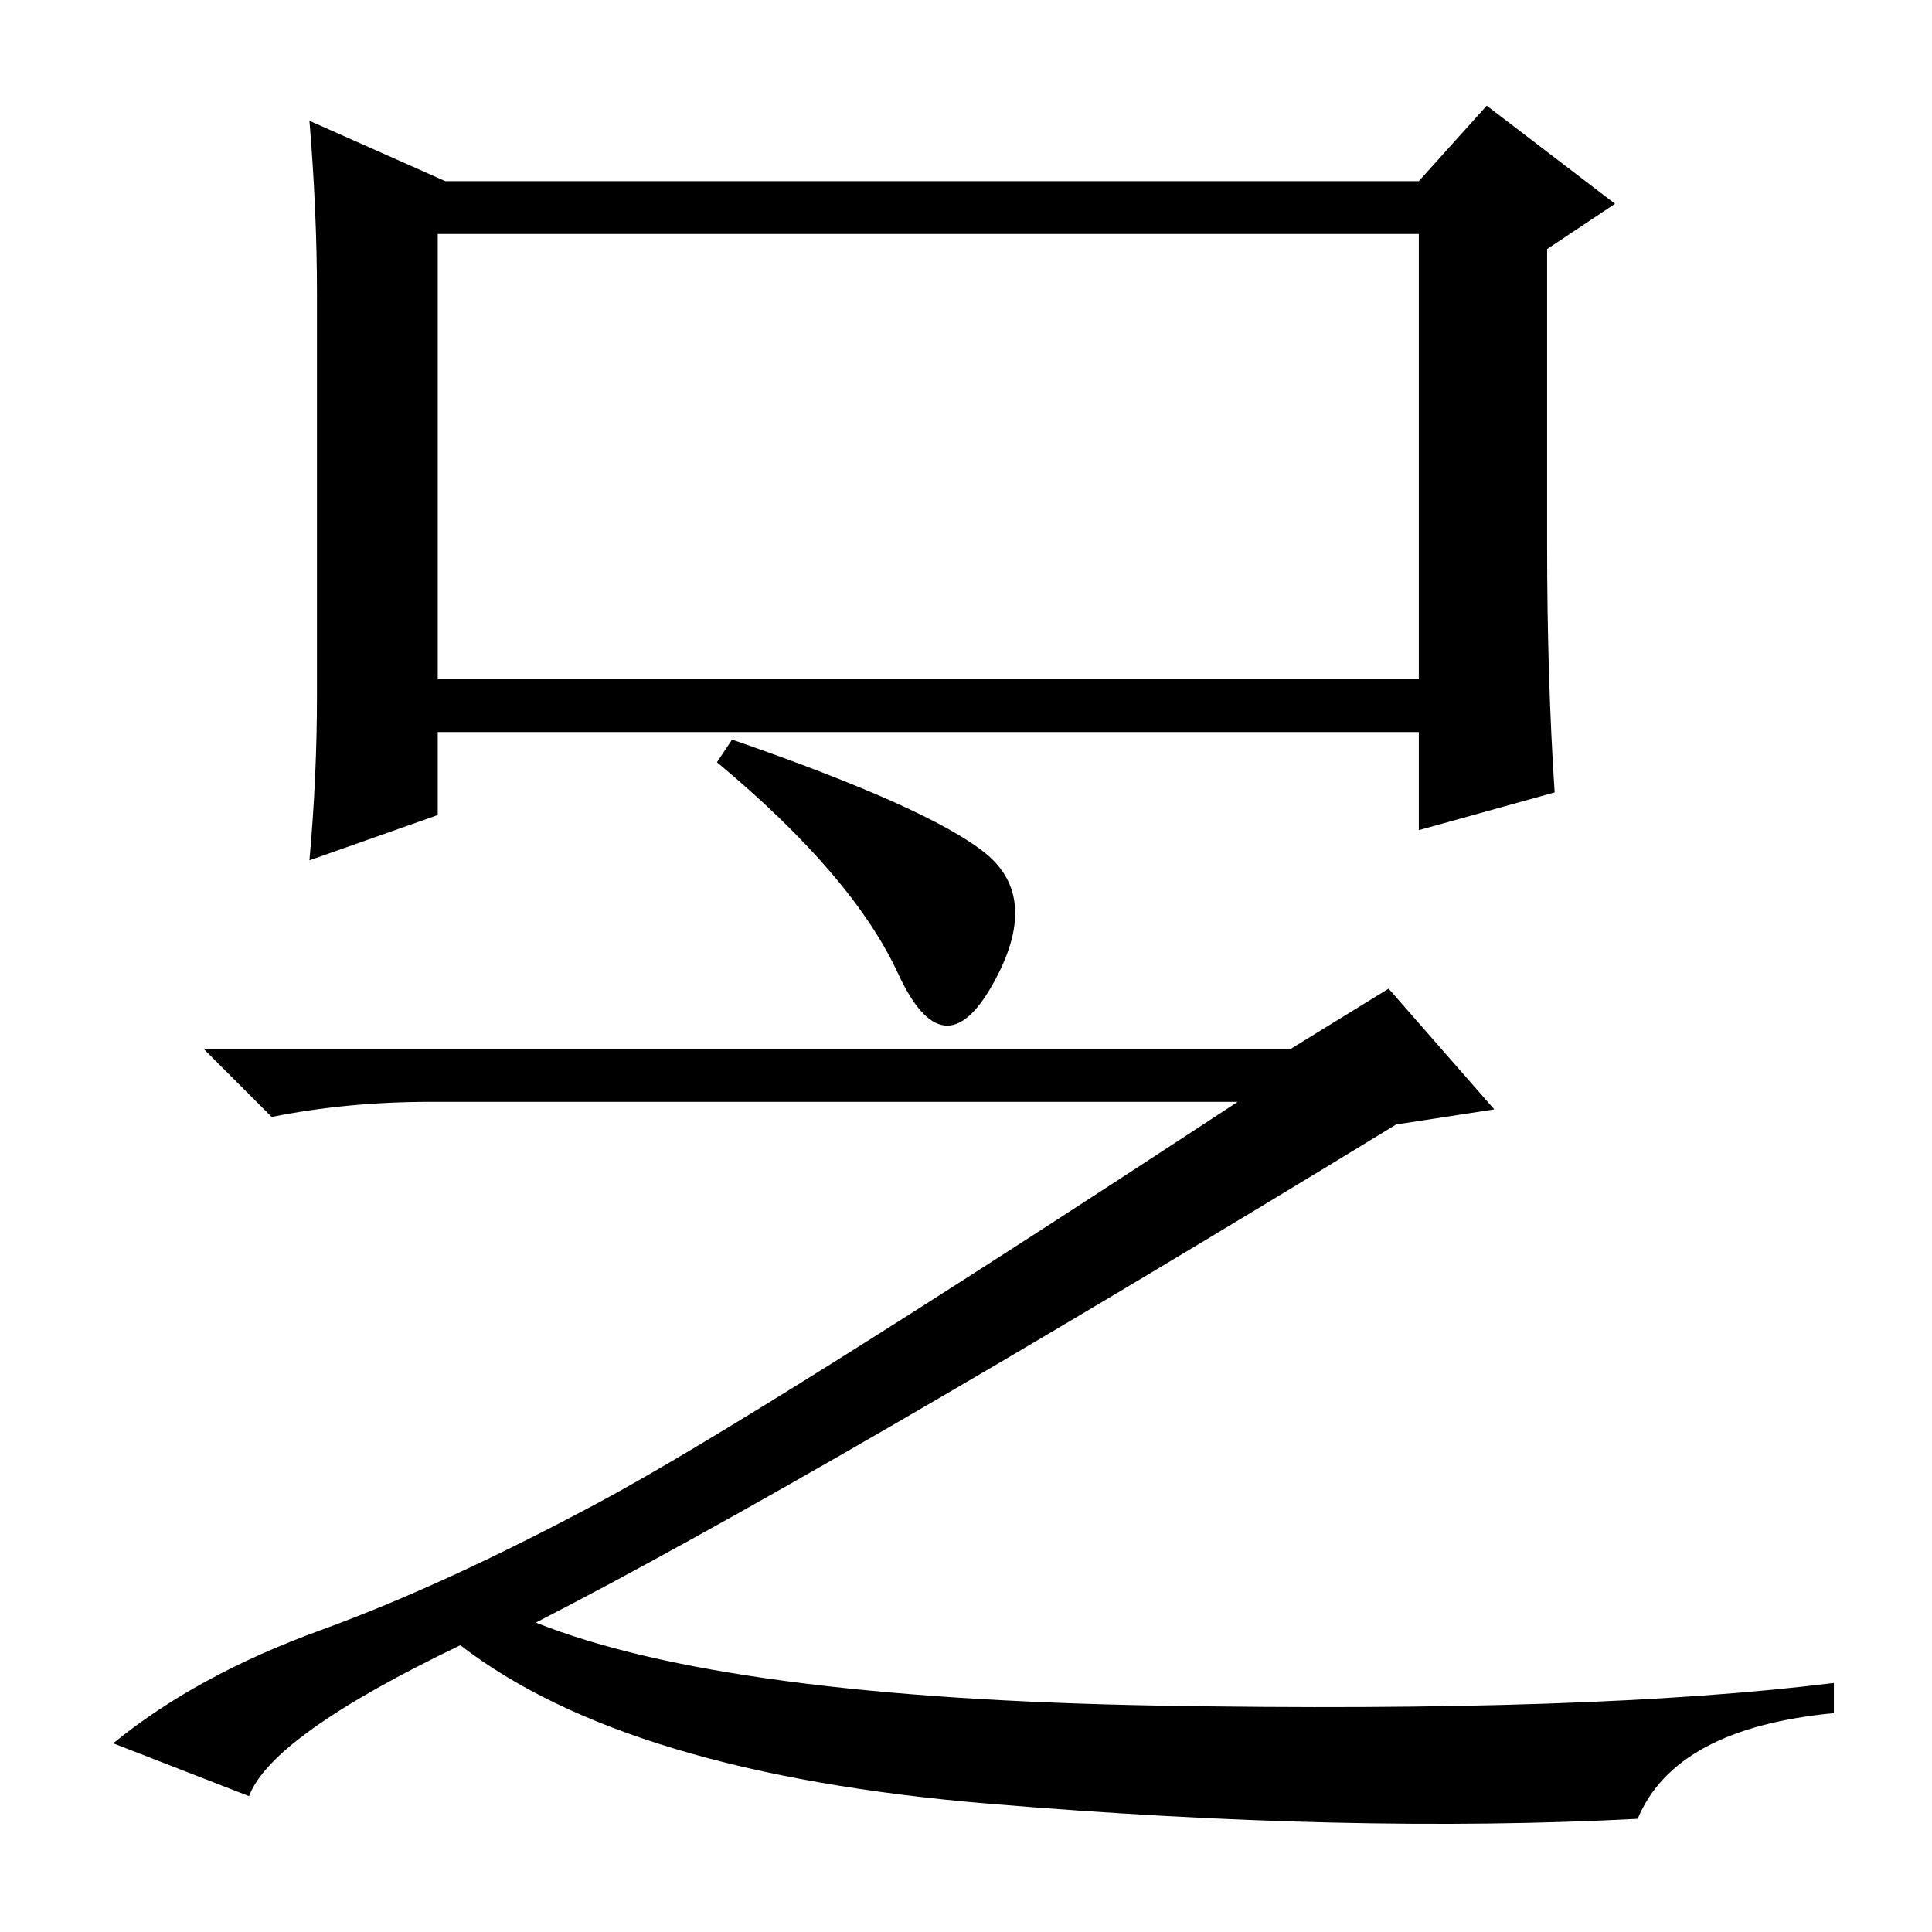 <?xml version="1.0" standalone="no"?>
<!DOCTYPE svg PUBLIC "-//W3C//DTD SVG 1.1//EN" "http://www.w3.org/Graphics/SVG/1.1/DTD/svg11.dtd" >
<svg xmlns="http://www.w3.org/2000/svg" xmlns:xlink="http://www.w3.org/1999/xlink" version="1.1" viewBox="0 -36 256 256">
  <g transform="matrix(1 0 0 -1 0 220)">
   <path fill="currentColor"
d="M58 225v-59h130v59h-130zM188 232l9 10l17 -13l-9 -6v-39q0 -18 1 -33l-18 -5v13h-130v-11l-17 -6q1 11 1 22v53q0 11 -1 23l18 -8h129zM97 158q26 -9 33.5 -15t1 -17.5t-12.5 1.5t-24 28zM184 125l14 -16l-13 -2q-77 -47 -114 -66q25 -10 82.5 -11t89.5 3v-4
q-21 -2 -26 -14q-38 -2 -86 2t-70 21q-25 -12 -28 -20l-18 7q11 9 27.5 15t37 17t84.5 53h-107q-11 0 -21 -2l-9 9h144z" />
  </g>

</svg>
